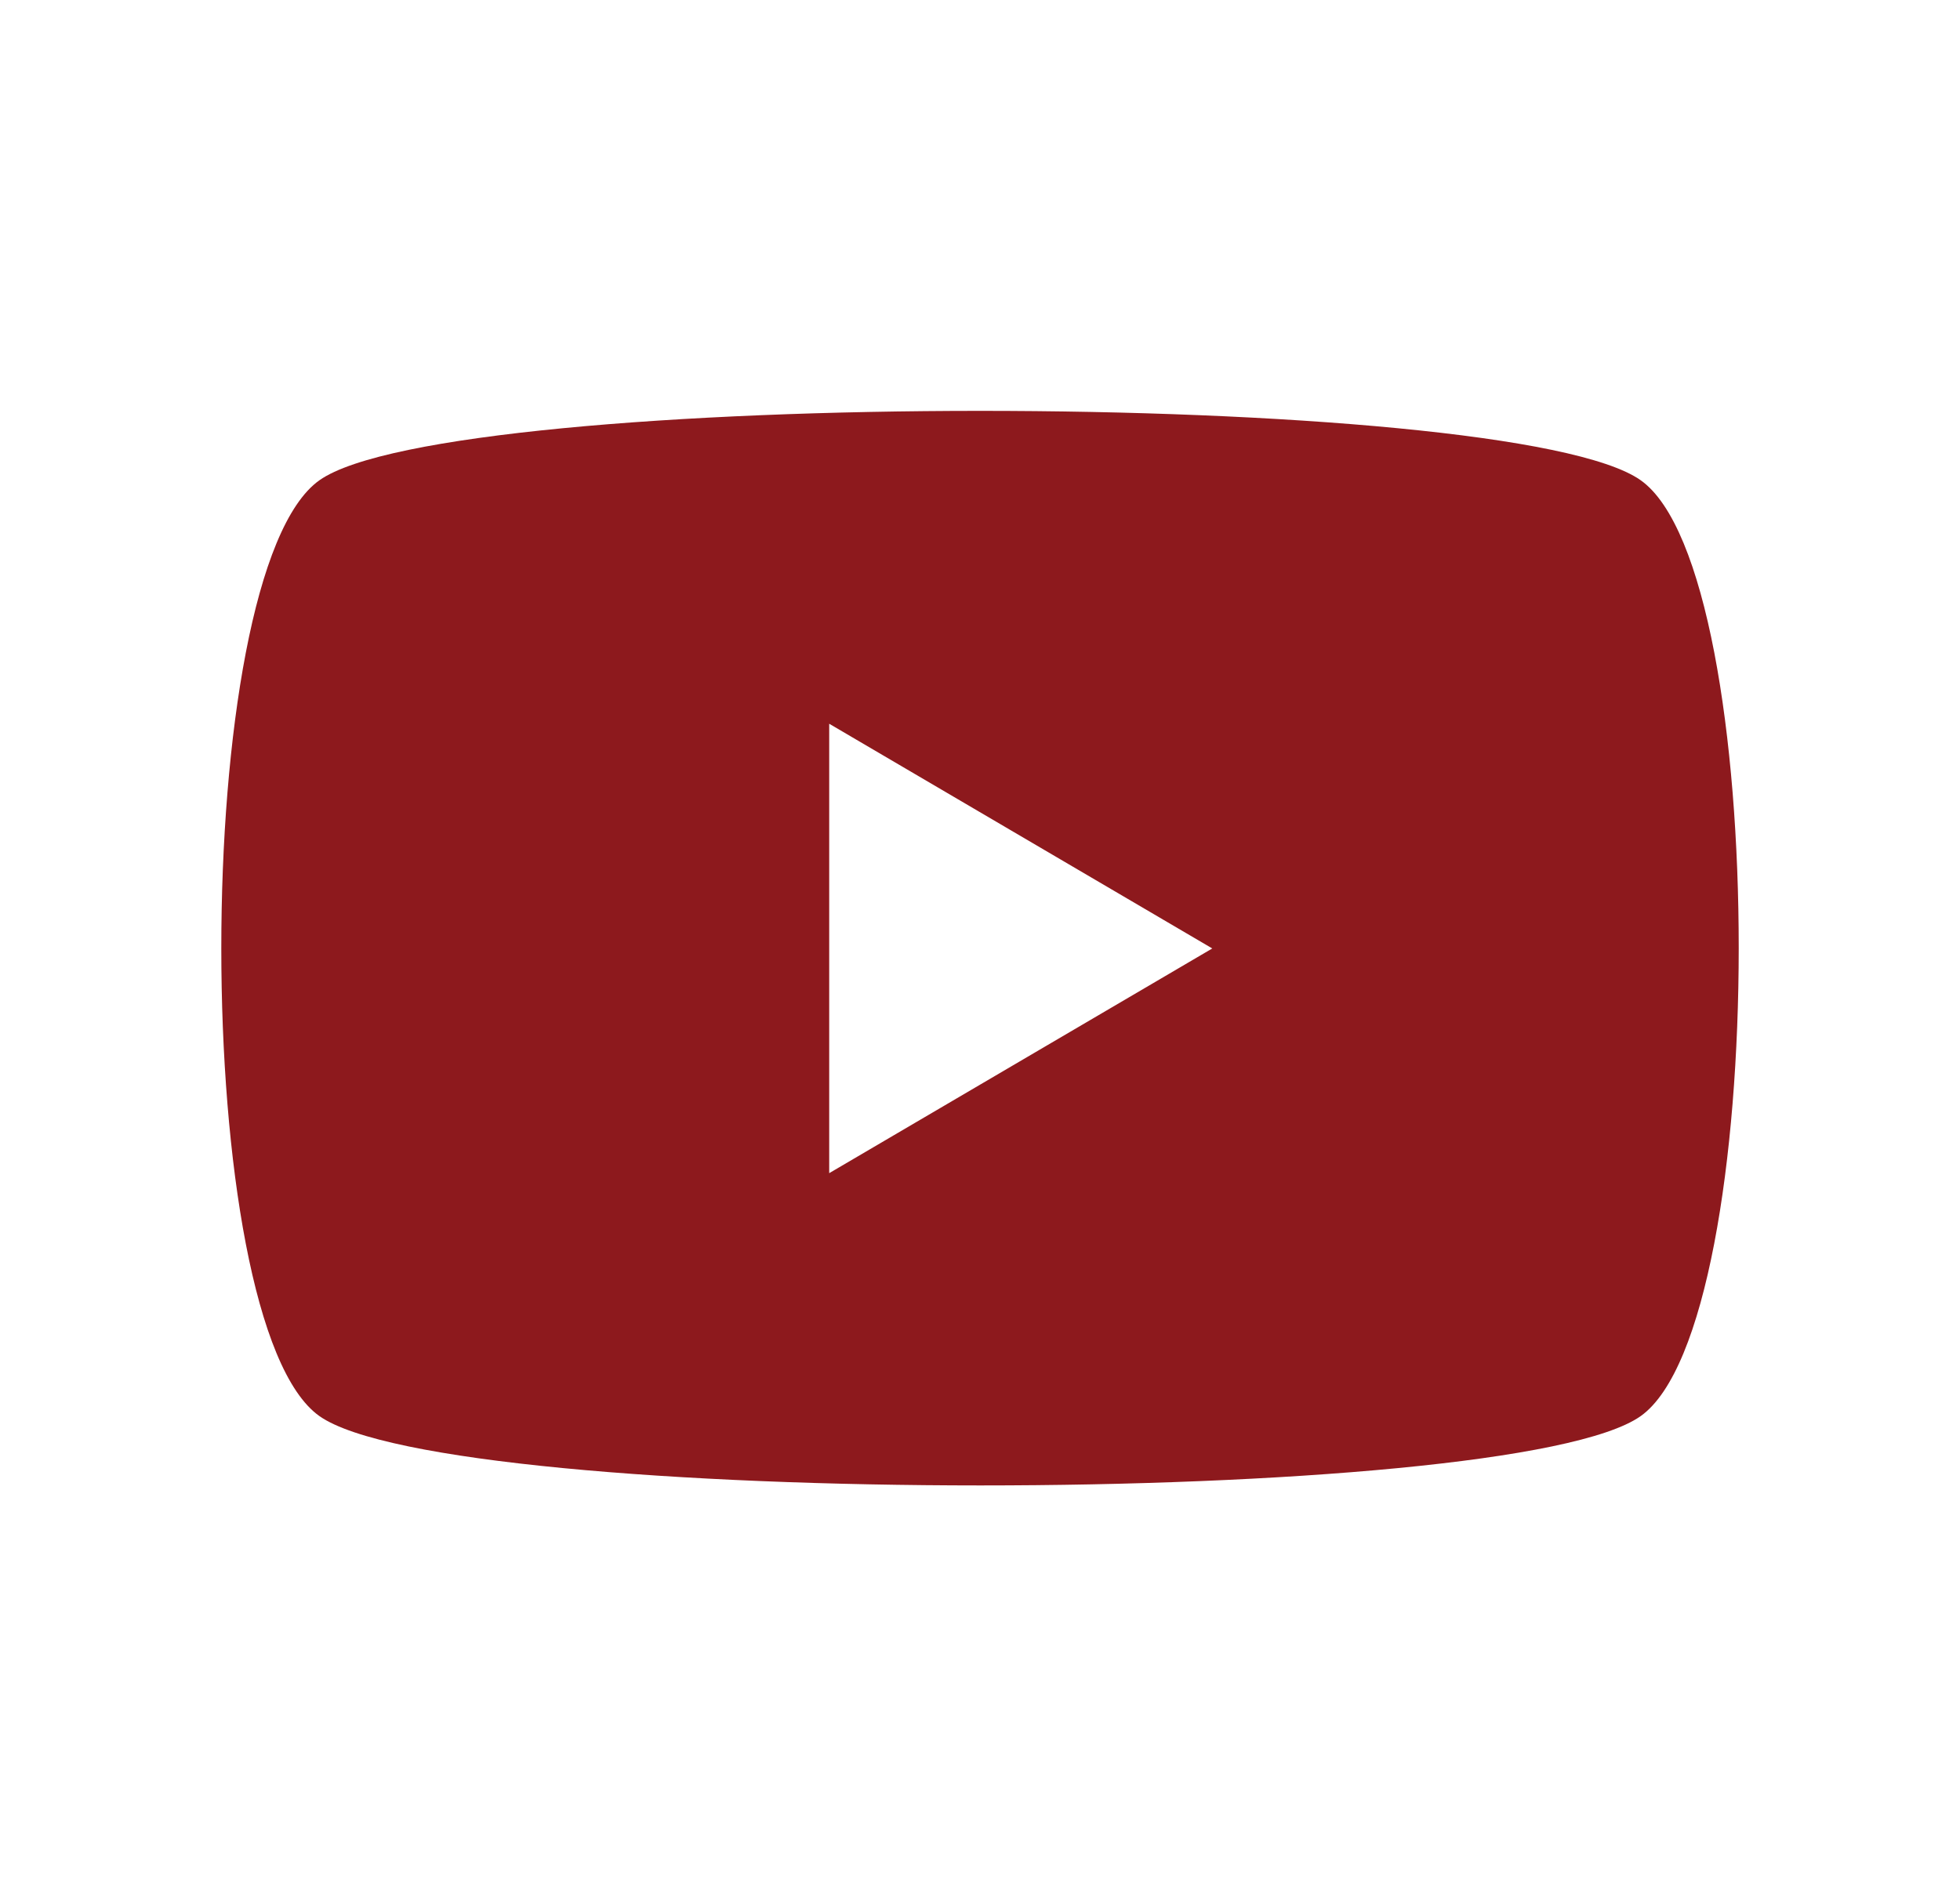 <svg width="31" height="30" viewBox="0 0 31 30" fill="none" xmlns="http://www.w3.org/2000/svg">
<path d="M15.503 6.5C10.793 6.5 6.086 6.867 5.052 7.598C2.983 9.064 2.983 20.942 5.052 22.403C7.12 23.864 23.886 23.868 25.95 22.403C28.015 20.937 28.019 9.06 25.95 7.598C24.916 6.865 20.206 6.5 15.499 6.5H15.503ZM13.115 11.45L19.174 15.005L13.115 18.56V11.45Z" fill="#8D191D"/>
</svg>
